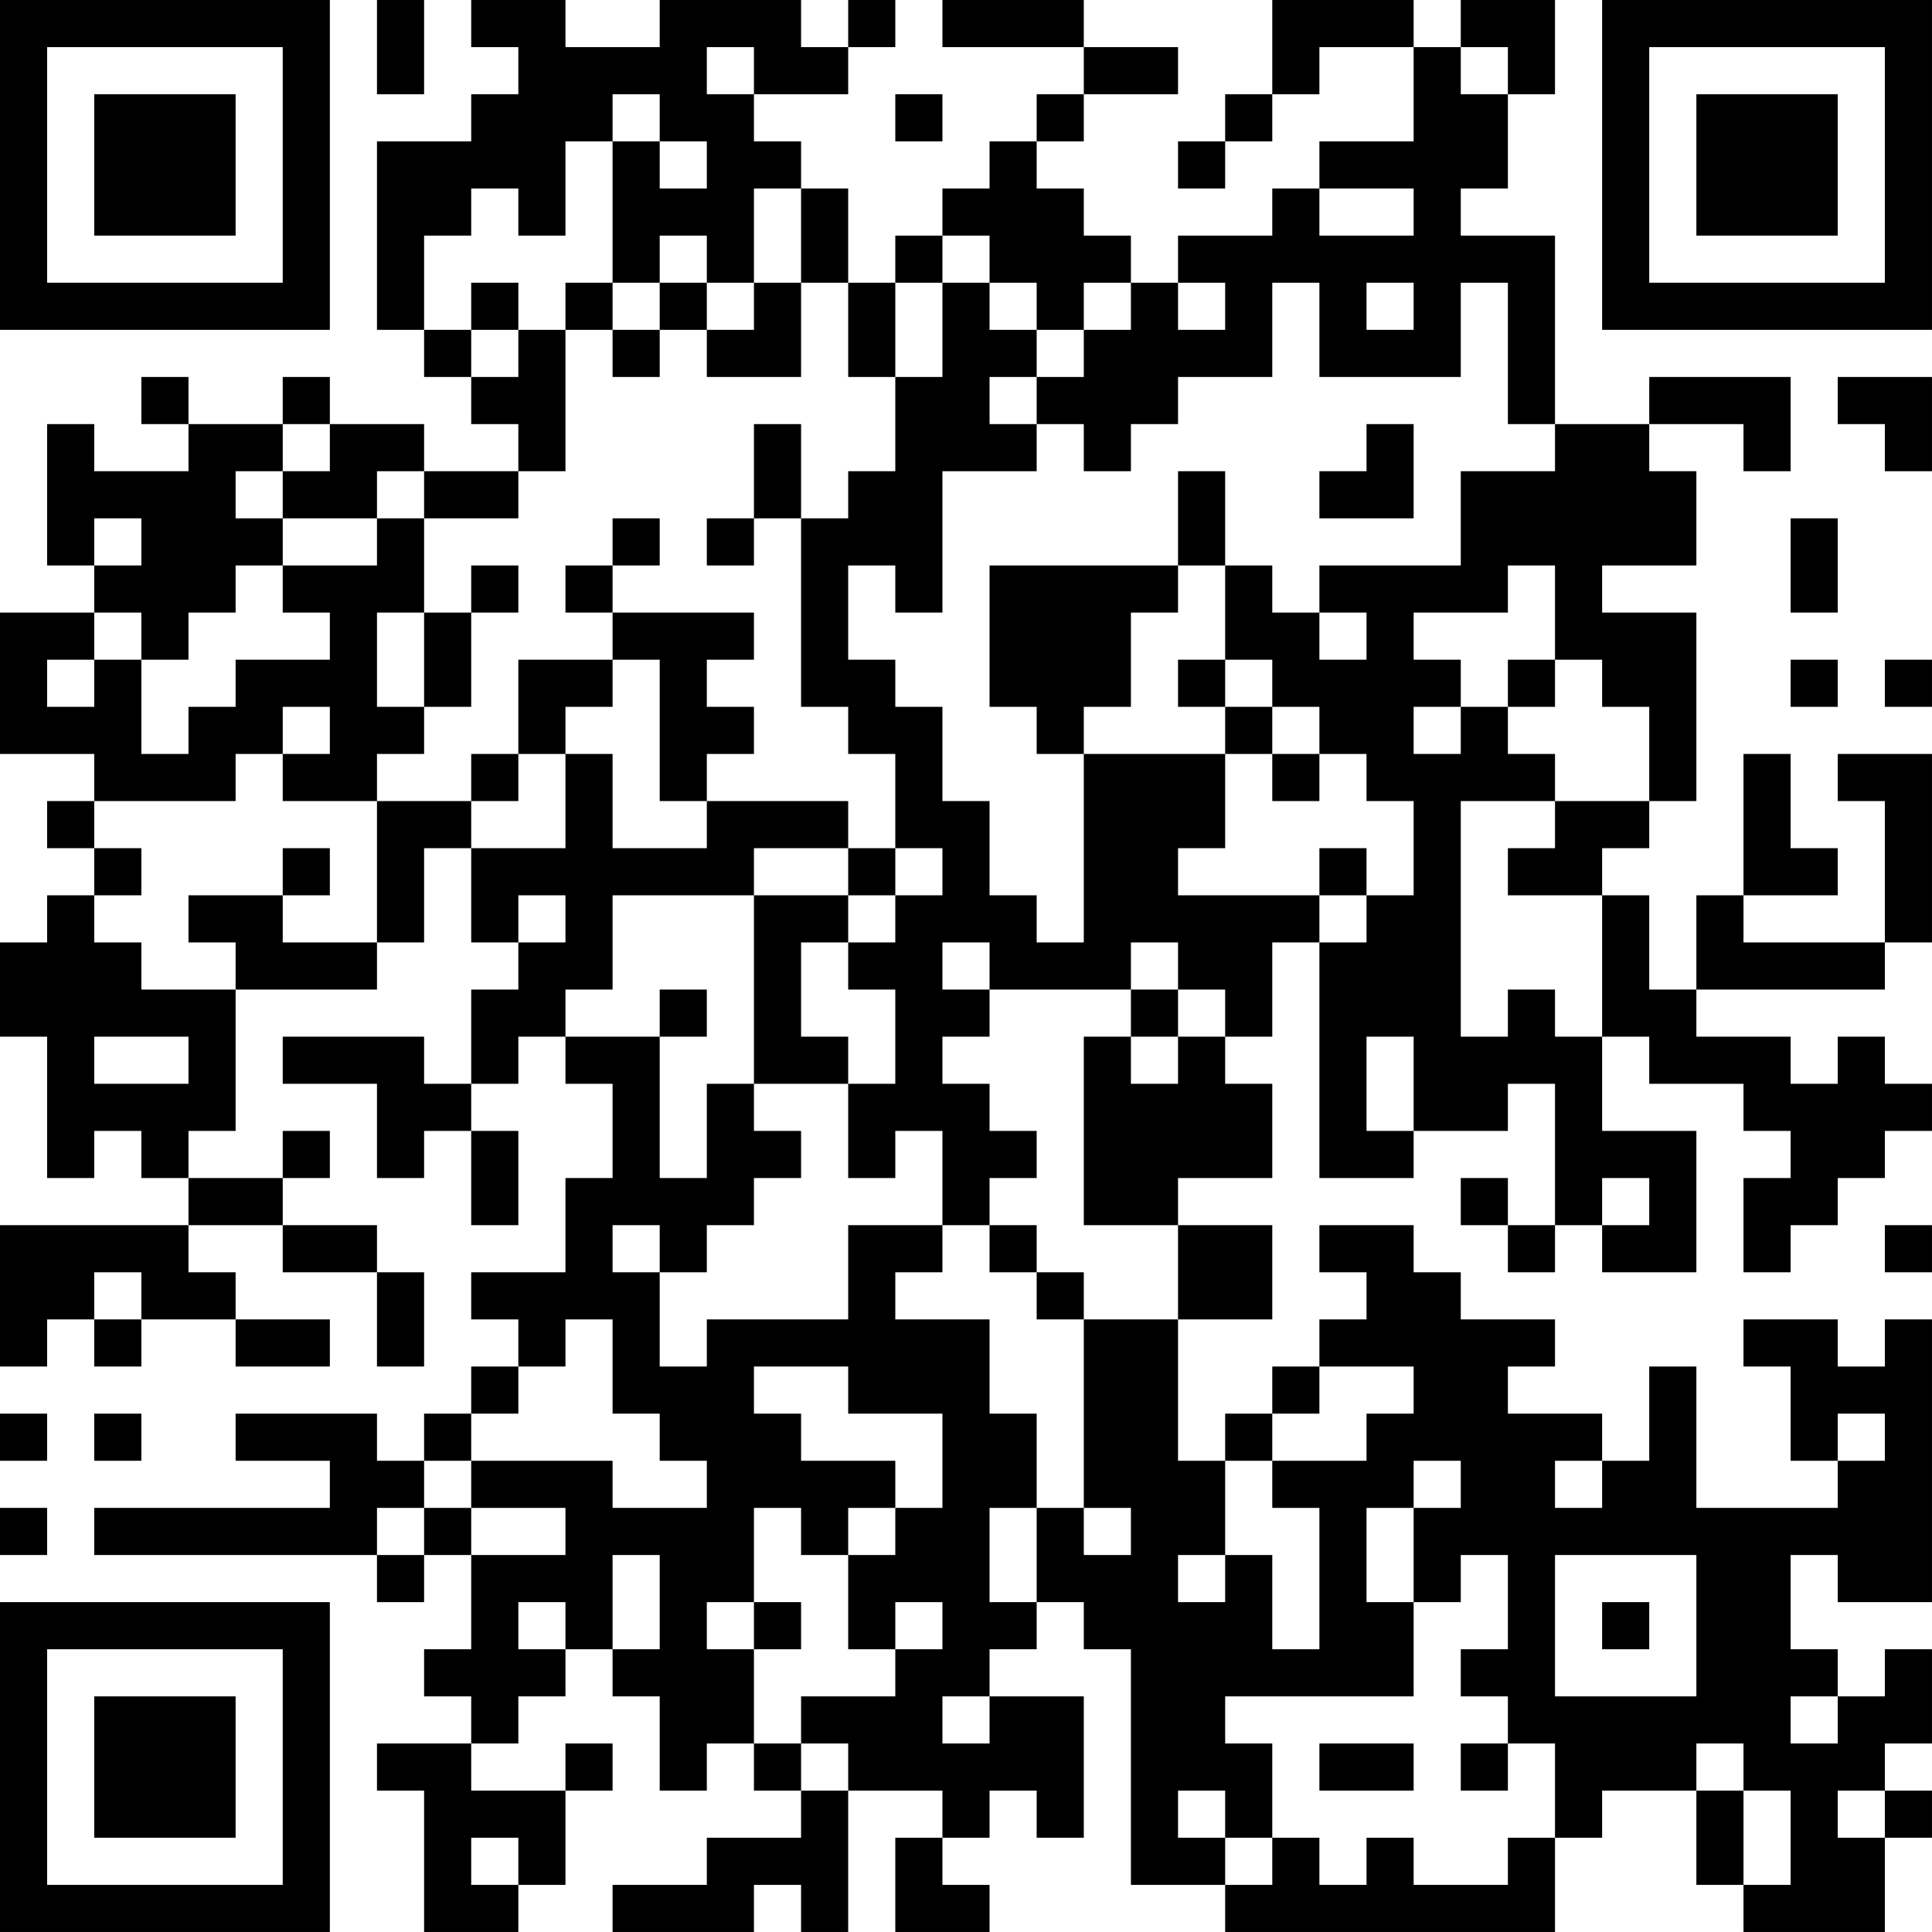 <?xml version="1.0" encoding="UTF-8"?>
<svg xmlns="http://www.w3.org/2000/svg" version="1.1" width="200" height="200" viewBox="0 0 200 200"><rect x="0" y="0" width="200" height="200" fill="#ffffff"/><g transform="scale(4.878)"><g transform="translate(0,0)"><path fill-rule="evenodd" d="M8 0L8 2L9 2L9 0ZM10 0L10 1L11 1L11 2L10 2L10 3L8 3L8 7L9 7L9 8L10 8L10 9L11 9L11 10L9 10L9 9L7 9L7 8L6 8L6 9L4 9L4 8L3 8L3 9L4 9L4 10L2 10L2 9L1 9L1 12L2 12L2 13L0 13L0 16L2 16L2 17L1 17L1 18L2 18L2 19L1 19L1 20L0 20L0 22L1 22L1 25L2 25L2 24L3 24L3 25L4 25L4 26L0 26L0 29L1 29L1 28L2 28L2 29L3 29L3 28L5 28L5 29L7 29L7 28L5 28L5 27L4 27L4 26L6 26L6 27L8 27L8 29L9 29L9 27L8 27L8 26L6 26L6 25L7 25L7 24L6 24L6 25L4 25L4 24L5 24L5 21L8 21L8 20L9 20L9 18L10 18L10 20L11 20L11 21L10 21L10 23L9 23L9 22L6 22L6 23L8 23L8 25L9 25L9 24L10 24L10 26L11 26L11 24L10 24L10 23L11 23L11 22L12 22L12 23L13 23L13 25L12 25L12 27L10 27L10 28L11 28L11 29L10 29L10 30L9 30L9 31L8 31L8 30L5 30L5 31L7 31L7 32L2 32L2 33L8 33L8 34L9 34L9 33L10 33L10 35L9 35L9 36L10 36L10 37L8 37L8 38L9 38L9 41L11 41L11 40L12 40L12 38L13 38L13 37L12 37L12 38L10 38L10 37L11 37L11 36L12 36L12 35L13 35L13 36L14 36L14 38L15 38L15 37L16 37L16 38L17 38L17 39L15 39L15 40L13 40L13 41L16 41L16 40L17 40L17 41L18 41L18 38L20 38L20 39L19 39L19 41L21 41L21 40L20 40L20 39L21 39L21 38L22 38L22 39L23 39L23 36L21 36L21 35L22 35L22 34L23 34L23 35L24 35L24 40L26 40L26 41L33 41L33 39L34 39L34 38L36 38L36 40L37 40L37 41L40 41L40 39L41 39L41 38L40 38L40 37L41 37L41 35L40 35L40 36L39 36L39 35L38 35L38 33L39 33L39 34L41 34L41 28L40 28L40 29L39 29L39 28L37 28L37 29L38 29L38 31L39 31L39 32L36 32L36 29L35 29L35 31L34 31L34 30L32 30L32 29L33 29L33 28L31 28L31 27L30 27L30 26L28 26L28 27L29 27L29 28L28 28L28 29L27 29L27 30L26 30L26 31L25 31L25 28L27 28L27 26L25 26L25 25L27 25L27 23L26 23L26 22L27 22L27 20L28 20L28 25L30 25L30 24L32 24L32 23L33 23L33 26L32 26L32 25L31 25L31 26L32 26L32 27L33 27L33 26L34 26L34 27L36 27L36 24L34 24L34 22L35 22L35 23L37 23L37 24L38 24L38 25L37 25L37 27L38 27L38 26L39 26L39 25L40 25L40 24L41 24L41 23L40 23L40 22L39 22L39 23L38 23L38 22L36 22L36 21L40 21L40 20L41 20L41 16L39 16L39 17L40 17L40 20L37 20L37 19L39 19L39 18L38 18L38 16L37 16L37 19L36 19L36 21L35 21L35 19L34 19L34 18L35 18L35 17L36 17L36 13L34 13L34 12L36 12L36 10L35 10L35 9L37 9L37 10L38 10L38 8L35 8L35 9L33 9L33 5L31 5L31 4L32 4L32 2L33 2L33 0L31 0L31 1L30 1L30 0L27 0L27 2L26 2L26 3L25 3L25 4L26 4L26 3L27 3L27 2L28 2L28 1L30 1L30 3L28 3L28 4L27 4L27 5L25 5L25 6L24 6L24 5L23 5L23 4L22 4L22 3L23 3L23 2L25 2L25 1L23 1L23 0L20 0L20 1L23 1L23 2L22 2L22 3L21 3L21 4L20 4L20 5L19 5L19 6L18 6L18 4L17 4L17 3L16 3L16 2L18 2L18 1L19 1L19 0L18 0L18 1L17 1L17 0L14 0L14 1L12 1L12 0ZM15 1L15 2L16 2L16 1ZM31 1L31 2L32 2L32 1ZM13 2L13 3L12 3L12 5L11 5L11 4L10 4L10 5L9 5L9 7L10 7L10 8L11 8L11 7L12 7L12 10L11 10L11 11L9 11L9 10L8 10L8 11L6 11L6 10L7 10L7 9L6 9L6 10L5 10L5 11L6 11L6 12L5 12L5 13L4 13L4 14L3 14L3 13L2 13L2 14L1 14L1 15L2 15L2 14L3 14L3 16L4 16L4 15L5 15L5 14L7 14L7 13L6 13L6 12L8 12L8 11L9 11L9 13L8 13L8 15L9 15L9 16L8 16L8 17L6 17L6 16L7 16L7 15L6 15L6 16L5 16L5 17L2 17L2 18L3 18L3 19L2 19L2 20L3 20L3 21L5 21L5 20L4 20L4 19L6 19L6 20L8 20L8 17L10 17L10 18L12 18L12 16L13 16L13 18L15 18L15 17L18 17L18 18L16 18L16 19L13 19L13 21L12 21L12 22L14 22L14 25L15 25L15 23L16 23L16 24L17 24L17 25L16 25L16 26L15 26L15 27L14 27L14 26L13 26L13 27L14 27L14 29L15 29L15 28L18 28L18 26L20 26L20 27L19 27L19 28L21 28L21 30L22 30L22 32L21 32L21 34L22 34L22 32L23 32L23 33L24 33L24 32L23 32L23 28L25 28L25 26L23 26L23 22L24 22L24 23L25 23L25 22L26 22L26 21L25 21L25 20L24 20L24 21L21 21L21 20L20 20L20 21L21 21L21 22L20 22L20 23L21 23L21 24L22 24L22 25L21 25L21 26L20 26L20 24L19 24L19 25L18 25L18 23L19 23L19 21L18 21L18 20L19 20L19 19L20 19L20 18L19 18L19 16L18 16L18 15L17 15L17 11L18 11L18 10L19 10L19 8L20 8L20 6L21 6L21 7L22 7L22 8L21 8L21 9L22 9L22 10L20 10L20 13L19 13L19 12L18 12L18 14L19 14L19 15L20 15L20 17L21 17L21 19L22 19L22 20L23 20L23 16L26 16L26 18L25 18L25 19L28 19L28 20L29 20L29 19L30 19L30 17L29 17L29 16L28 16L28 15L27 15L27 14L26 14L26 12L27 12L27 13L28 13L28 14L29 14L29 13L28 13L28 12L31 12L31 10L33 10L33 9L32 9L32 6L31 6L31 8L28 8L28 6L27 6L27 8L25 8L25 9L24 9L24 10L23 10L23 9L22 9L22 8L23 8L23 7L24 7L24 6L23 6L23 7L22 7L22 6L21 6L21 5L20 5L20 6L19 6L19 8L18 8L18 6L17 6L17 4L16 4L16 6L15 6L15 5L14 5L14 6L13 6L13 3L14 3L14 4L15 4L15 3L14 3L14 2ZM19 2L19 3L20 3L20 2ZM28 4L28 5L30 5L30 4ZM10 6L10 7L11 7L11 6ZM12 6L12 7L13 7L13 8L14 8L14 7L15 7L15 8L17 8L17 6L16 6L16 7L15 7L15 6L14 6L14 7L13 7L13 6ZM25 6L25 7L26 7L26 6ZM29 6L29 7L30 7L30 6ZM39 8L39 9L40 9L40 10L41 10L41 8ZM16 9L16 11L15 11L15 12L16 12L16 11L17 11L17 9ZM29 9L29 10L28 10L28 11L30 11L30 9ZM25 10L25 12L21 12L21 15L22 15L22 16L23 16L23 15L24 15L24 13L25 13L25 12L26 12L26 10ZM2 11L2 12L3 12L3 11ZM13 11L13 12L12 12L12 13L13 13L13 14L11 14L11 16L10 16L10 17L11 17L11 16L12 16L12 15L13 15L13 14L14 14L14 17L15 17L15 16L16 16L16 15L15 15L15 14L16 14L16 13L13 13L13 12L14 12L14 11ZM38 11L38 13L39 13L39 11ZM10 12L10 13L9 13L9 15L10 15L10 13L11 13L11 12ZM32 12L32 13L30 13L30 14L31 14L31 15L30 15L30 16L31 16L31 15L32 15L32 16L33 16L33 17L31 17L31 22L32 22L32 21L33 21L33 22L34 22L34 19L32 19L32 18L33 18L33 17L35 17L35 15L34 15L34 14L33 14L33 12ZM25 14L25 15L26 15L26 16L27 16L27 17L28 17L28 16L27 16L27 15L26 15L26 14ZM32 14L32 15L33 15L33 14ZM38 14L38 15L39 15L39 14ZM40 14L40 15L41 15L41 14ZM6 18L6 19L7 19L7 18ZM18 18L18 19L16 19L16 23L18 23L18 22L17 22L17 20L18 20L18 19L19 19L19 18ZM28 18L28 19L29 19L29 18ZM11 19L11 20L12 20L12 19ZM14 21L14 22L15 22L15 21ZM24 21L24 22L25 22L25 21ZM2 22L2 23L4 23L4 22ZM29 22L29 24L30 24L30 22ZM34 25L34 26L35 26L35 25ZM21 26L21 27L22 27L22 28L23 28L23 27L22 27L22 26ZM40 26L40 27L41 27L41 26ZM2 27L2 28L3 28L3 27ZM12 28L12 29L11 29L11 30L10 30L10 31L9 31L9 32L8 32L8 33L9 33L9 32L10 32L10 33L12 33L12 32L10 32L10 31L13 31L13 32L15 32L15 31L14 31L14 30L13 30L13 28ZM16 29L16 30L17 30L17 31L19 31L19 32L18 32L18 33L17 33L17 32L16 32L16 34L15 34L15 35L16 35L16 37L17 37L17 38L18 38L18 37L17 37L17 36L19 36L19 35L20 35L20 34L19 34L19 35L18 35L18 33L19 33L19 32L20 32L20 30L18 30L18 29ZM28 29L28 30L27 30L27 31L26 31L26 33L25 33L25 34L26 34L26 33L27 33L27 35L28 35L28 32L27 32L27 31L29 31L29 30L30 30L30 29ZM0 30L0 31L1 31L1 30ZM2 30L2 31L3 31L3 30ZM39 30L39 31L40 31L40 30ZM30 31L30 32L29 32L29 34L30 34L30 36L26 36L26 37L27 37L27 39L26 39L26 38L25 38L25 39L26 39L26 40L27 40L27 39L28 39L28 40L29 40L29 39L30 39L30 40L32 40L32 39L33 39L33 37L32 37L32 36L31 36L31 35L32 35L32 33L31 33L31 34L30 34L30 32L31 32L31 31ZM33 31L33 32L34 32L34 31ZM0 32L0 33L1 33L1 32ZM13 33L13 35L14 35L14 33ZM33 33L33 36L36 36L36 33ZM11 34L11 35L12 35L12 34ZM16 34L16 35L17 35L17 34ZM34 34L34 35L35 35L35 34ZM20 36L20 37L21 37L21 36ZM38 36L38 37L39 37L39 36ZM28 37L28 38L30 38L30 37ZM31 37L31 38L32 38L32 37ZM36 37L36 38L37 38L37 40L38 40L38 38L37 38L37 37ZM39 38L39 39L40 39L40 38ZM10 39L10 40L11 40L11 39ZM0 0L0 7L7 7L7 0ZM1 1L1 6L6 6L6 1ZM2 2L2 5L5 5L5 2ZM34 0L34 7L41 7L41 0ZM35 1L35 6L40 6L40 1ZM36 2L36 5L39 5L39 2ZM0 34L0 41L7 41L7 34ZM1 35L1 40L6 40L6 35ZM2 36L2 39L5 39L5 36Z" fill="#000000"/></g></g></svg>
